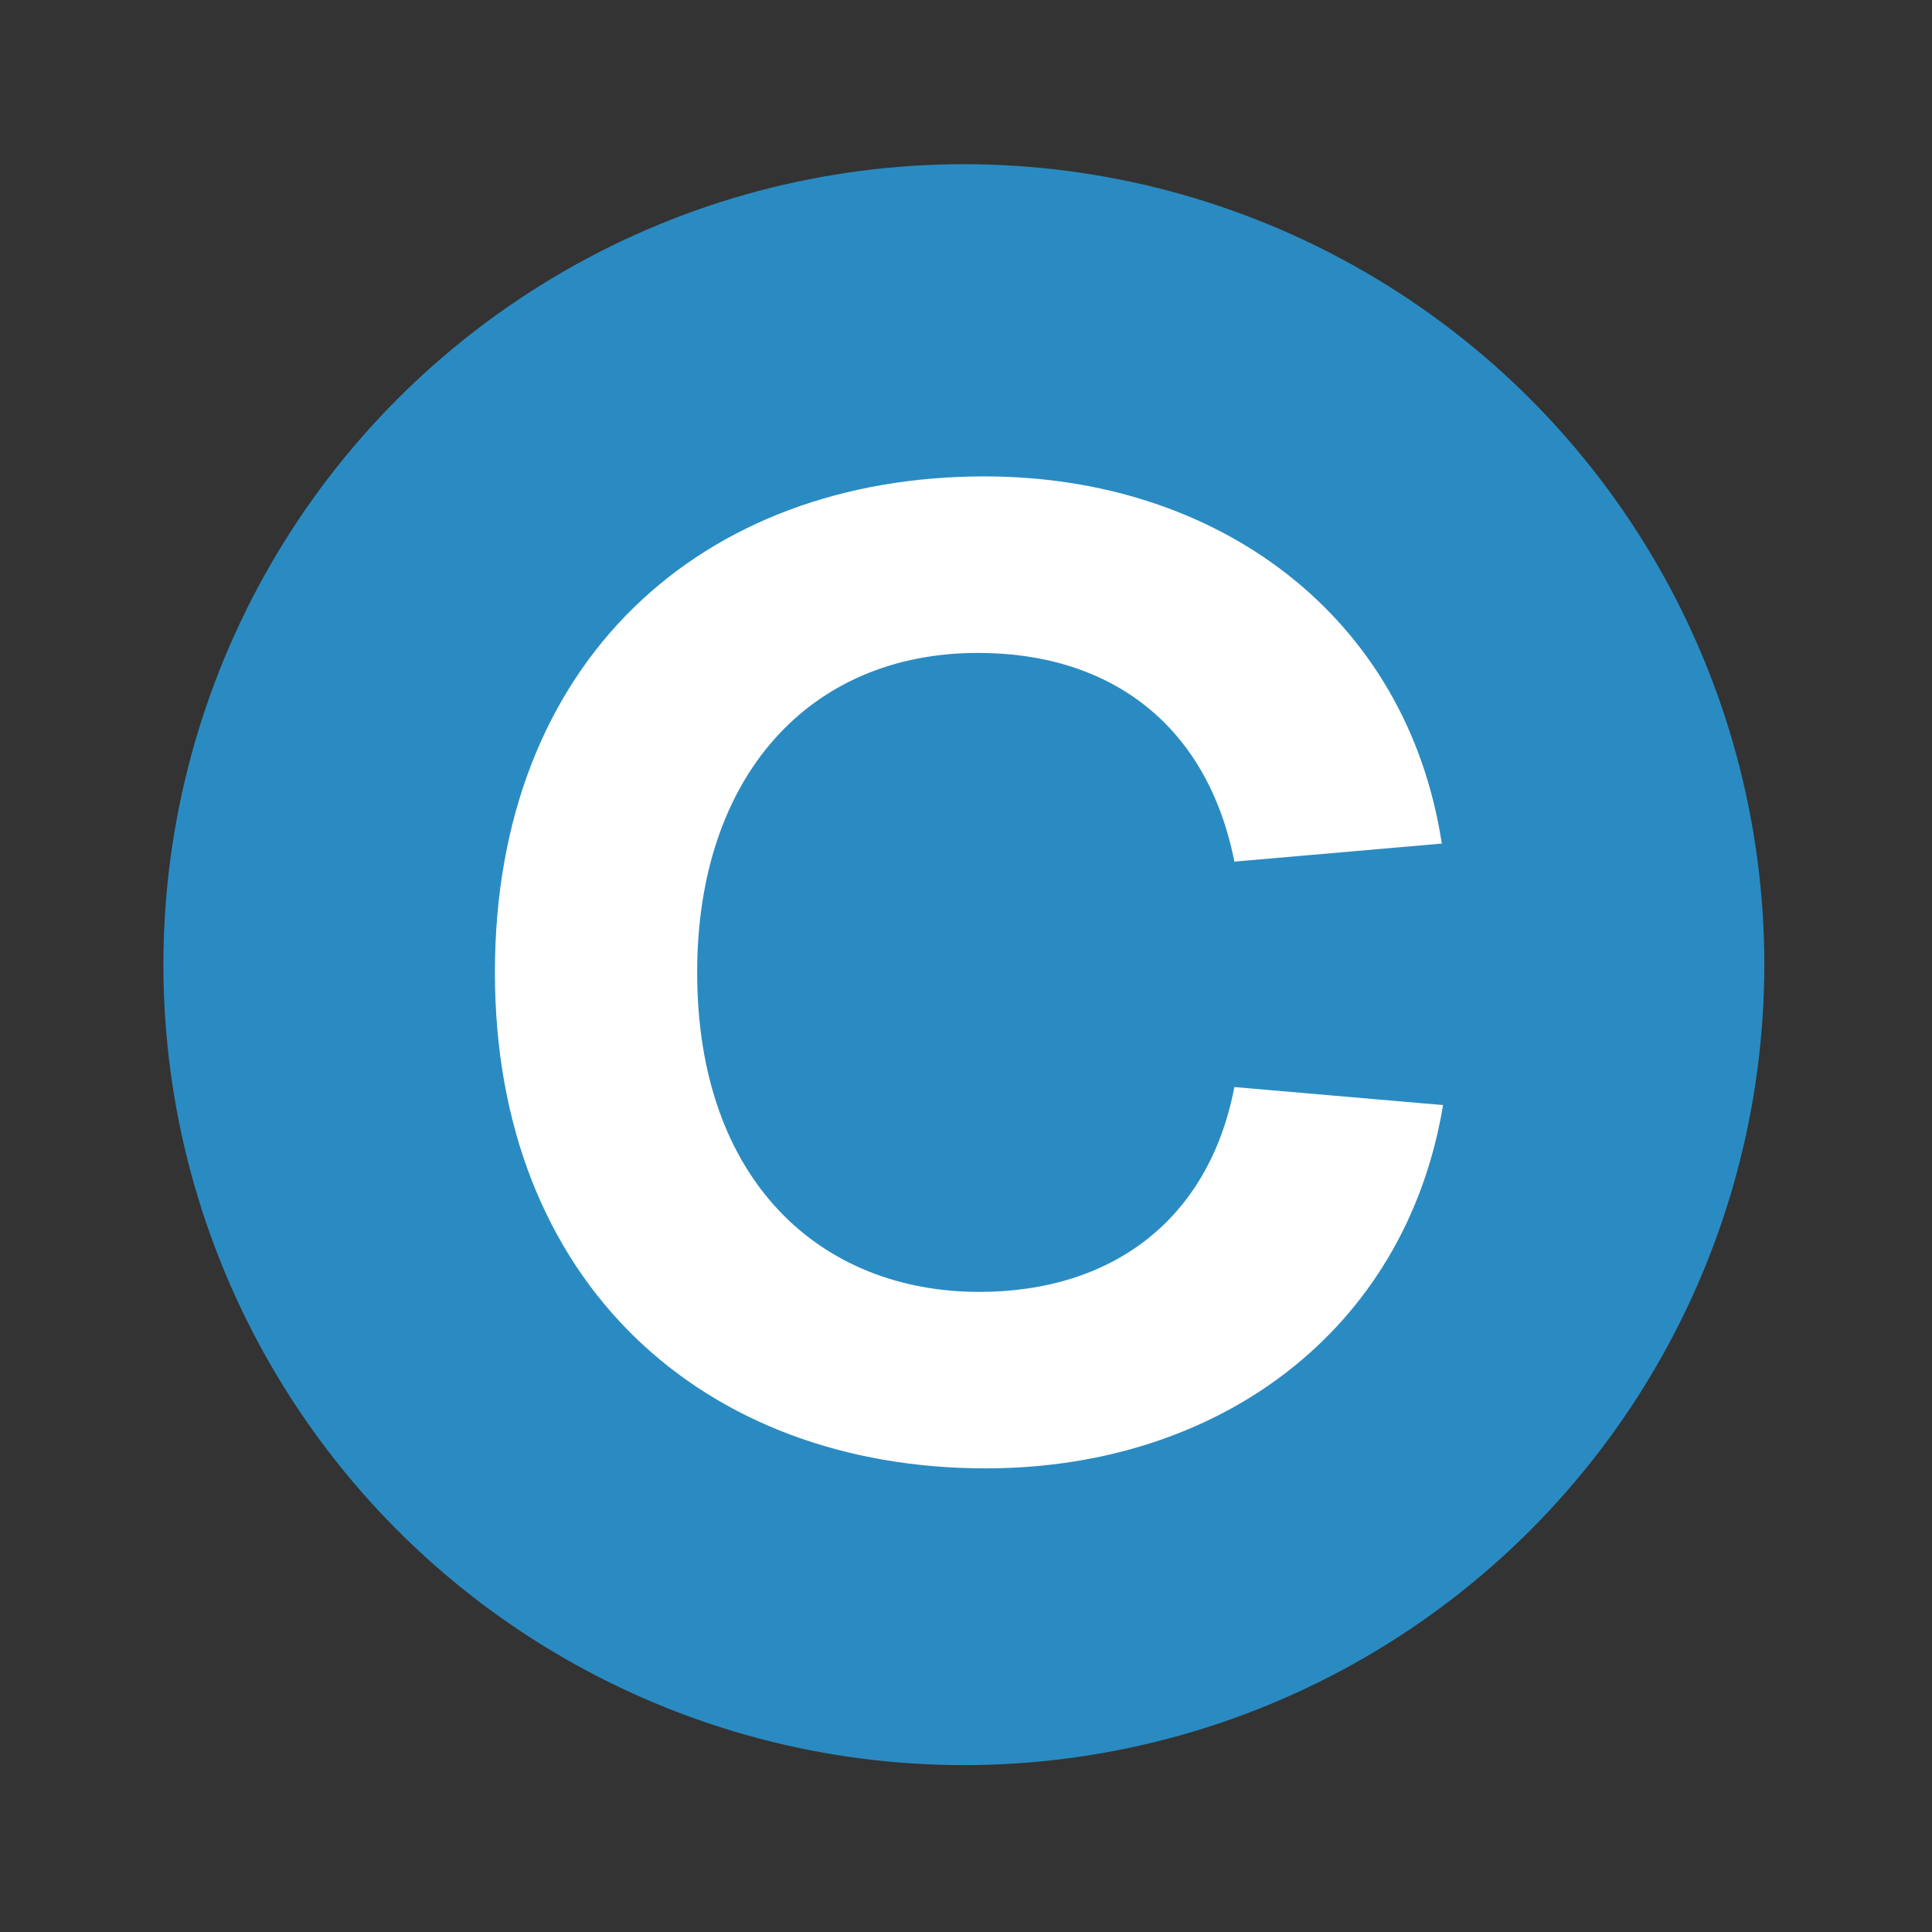 <svg xmlns="http://www.w3.org/2000/svg" viewBox="0 0 120 120"><rect x="0" y="0" width="120" height="120" fill="#333333" stroke="none"/><circle cx="59.867" cy="59.917" r="49.718" fill="#2A8BC2"/><path fill="#FFF" d="M89.553 52.396l-12.883 1.12c-1.682-8.482-7.683-12.963-15.924-12.963-10.482 0-17.444 7.682-17.444 19.844 0 12.963 7.682 19.845 17.524 19.845 8.162 0 14.243-4.401 15.844-12.723l12.961 1.12c-2.32 14.003-13.922 22.564-28.405 22.564-17.523 0-30.486-11.522-30.486-30.807 0-19.364 12.883-30.806 30.406-30.806 14.483 0 26.245 8.642 28.407 22.806z"/></svg>